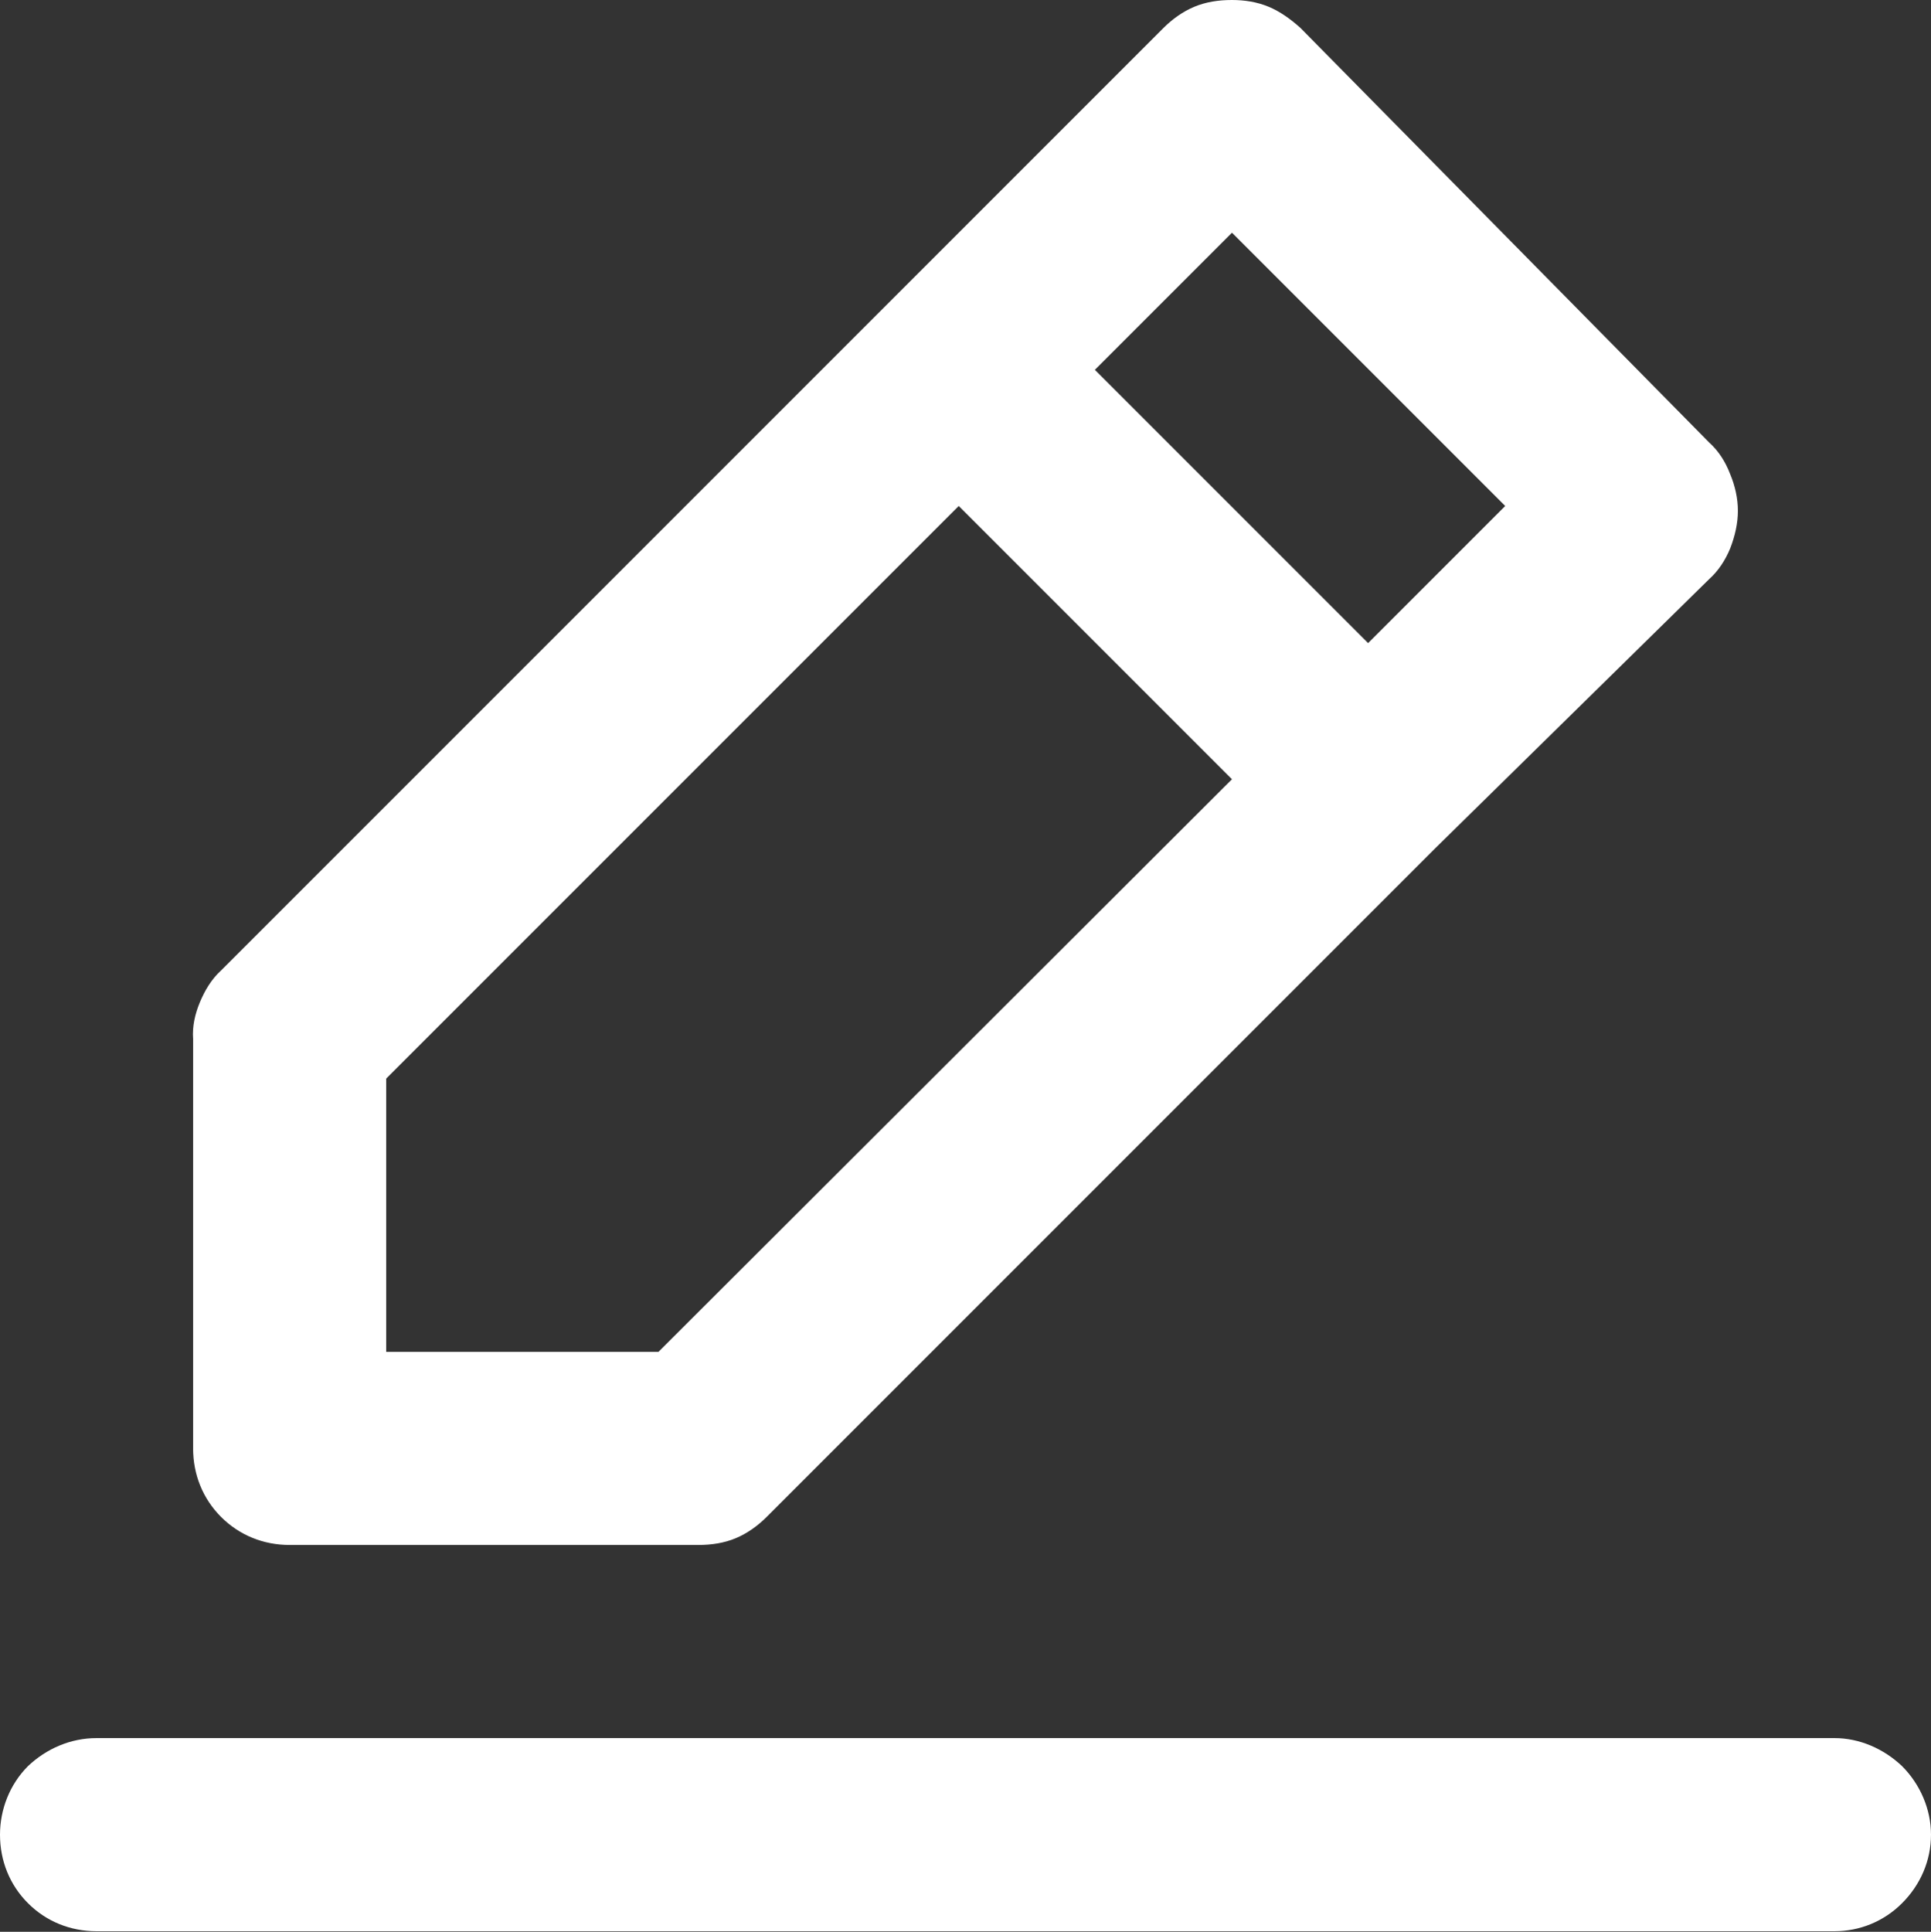 <svg width="20" height="20.006" viewBox="0 0 20 20.006" fill="none" xmlns="http://www.w3.org/2000/svg" xmlns:xlink="http://www.w3.org/1999/xlink">
	<rect x="0" y="0" width="20" height="20.006" fill="#333333" stroke="none"/>
	<desc>
			Created with Pixso.
	</desc>
	<defs/>
	<path id="Vector" d="M3 16L7.23 16C7.37 16 7.5 15.98 7.62 15.93C7.74 15.88 7.85 15.8 7.94 15.71L14.87 8.78L17.7 6C17.8 5.91 17.87 5.8 17.92 5.68C17.97 5.55 18 5.42 18 5.29C18 5.16 17.97 5.03 17.92 4.91C17.87 4.78 17.8 4.67 17.7 4.58L13.47 0.29C13.37 0.2 13.26 0.12 13.14 0.07C13.02 0.02 12.89 0 12.76 0C12.62 0 12.49 0.02 12.37 0.07C12.25 0.12 12.14 0.2 12.05 0.29L9.22 3.12L2.29 10.05C2.19 10.14 2.12 10.26 2.07 10.38C2.02 10.5 1.99 10.63 2 10.76L2 15C2 15.27 2.1 15.52 2.29 15.71C2.48 15.9 2.73 16 3 16ZM12.76 2.41L15.59 5.24L14.17 6.66L11.34 3.83L12.76 2.41ZM4 11.17L9.93 5.24L12.76 8.07L6.82 14L4 14L4 11.17ZM19 18L1 18C0.73 18 0.48 18.11 0.29 18.29C0.1 18.48 0 18.74 0 19C0 19.27 0.1 19.52 0.29 19.71C0.48 19.9 0.73 20 1 20L19 20C19.26 20 19.51 19.9 19.7 19.71C19.89 19.52 20 19.27 20 19C20 18.74 19.89 18.48 19.7 18.29C19.51 18.11 19.26 18 19 18Z" fill="#FFFFFF" fill-opacity="1" fill-rule="nonzero"/>
</svg>
